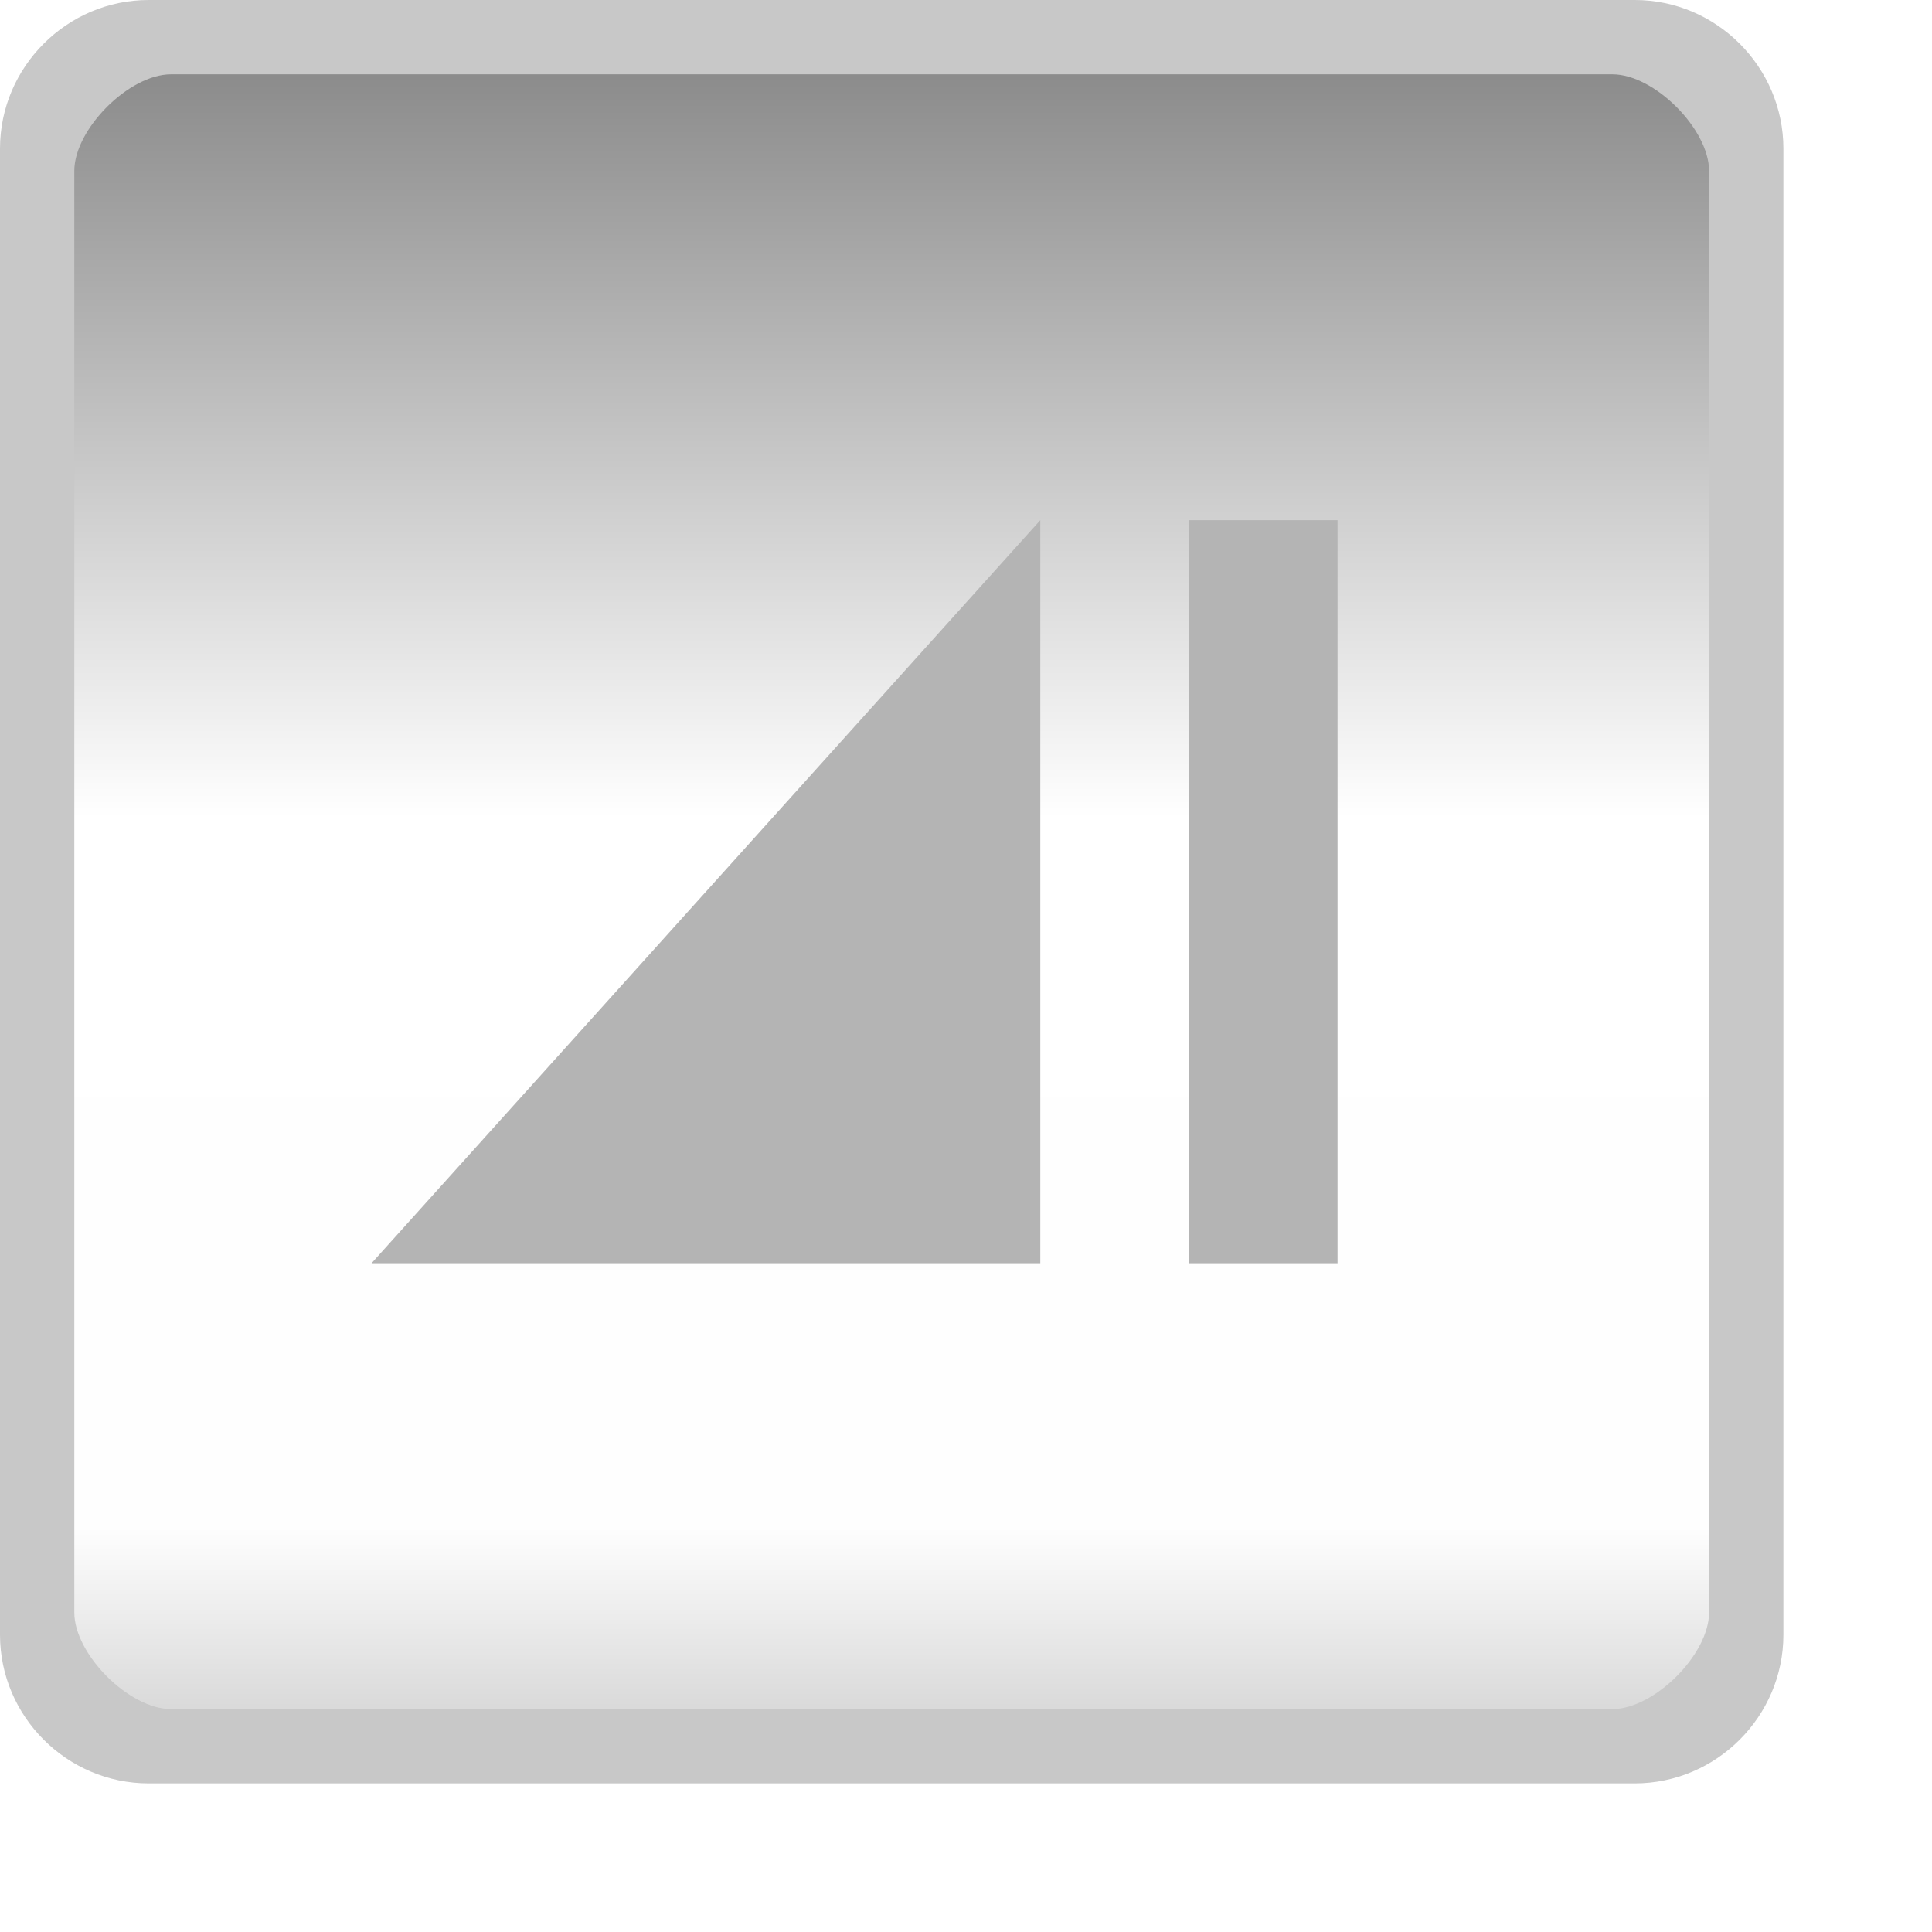 <svg width="26" height="26" version="1.1" xmlns="http://www.w3.org/2000/svg"><defs><linearGradient id="a" x1=".5" x2="23.5" y1="12" y2="12" gradientTransform="translate(-24,-24)" gradientUnits="userSpaceOnUse"><stop stop-opacity=".176" offset="0"/><stop stop-opacity=".005" offset=".127"/><stop stop-opacity="0" offset=".543"/><stop stop-opacity=".475" offset="1"/></linearGradient></defs><rect transform="matrix(0,-1,-1,0,0,0)" x="-23.5" y="-23.5" width="23" height="23" rx="1.5" ry="1.5" color="#000000" fill="url(#a)"/><g><path d="m2 0c-1.099 0-2 .901-2 2v20c0 1.099.901 2 2 2h20c1.099 0 2-.901 2-2v-20c0-1.099-.901-2-2-2zm.3 1h19.4c.563 0 1.3.737 1.3 1.3v19.4c0 .563-.737 1.3-1.3 1.3h-19.4c-.563 0-1.3-.737-1.3-1.3v-19.4c0-.563.737-1.3 1.3-1.3z" color="#000000" fill="#c8c8c8" style="text-indent:0;text-transform:none"/><rect transform="scale(-1,1)" x="-18" y="7" width="2" height="10" fill="#b4b4b4" style="paint-order:markers fill stroke"/><path d="m5 17 9-10v10z" fill="#b4b4b4"/></g></svg>
